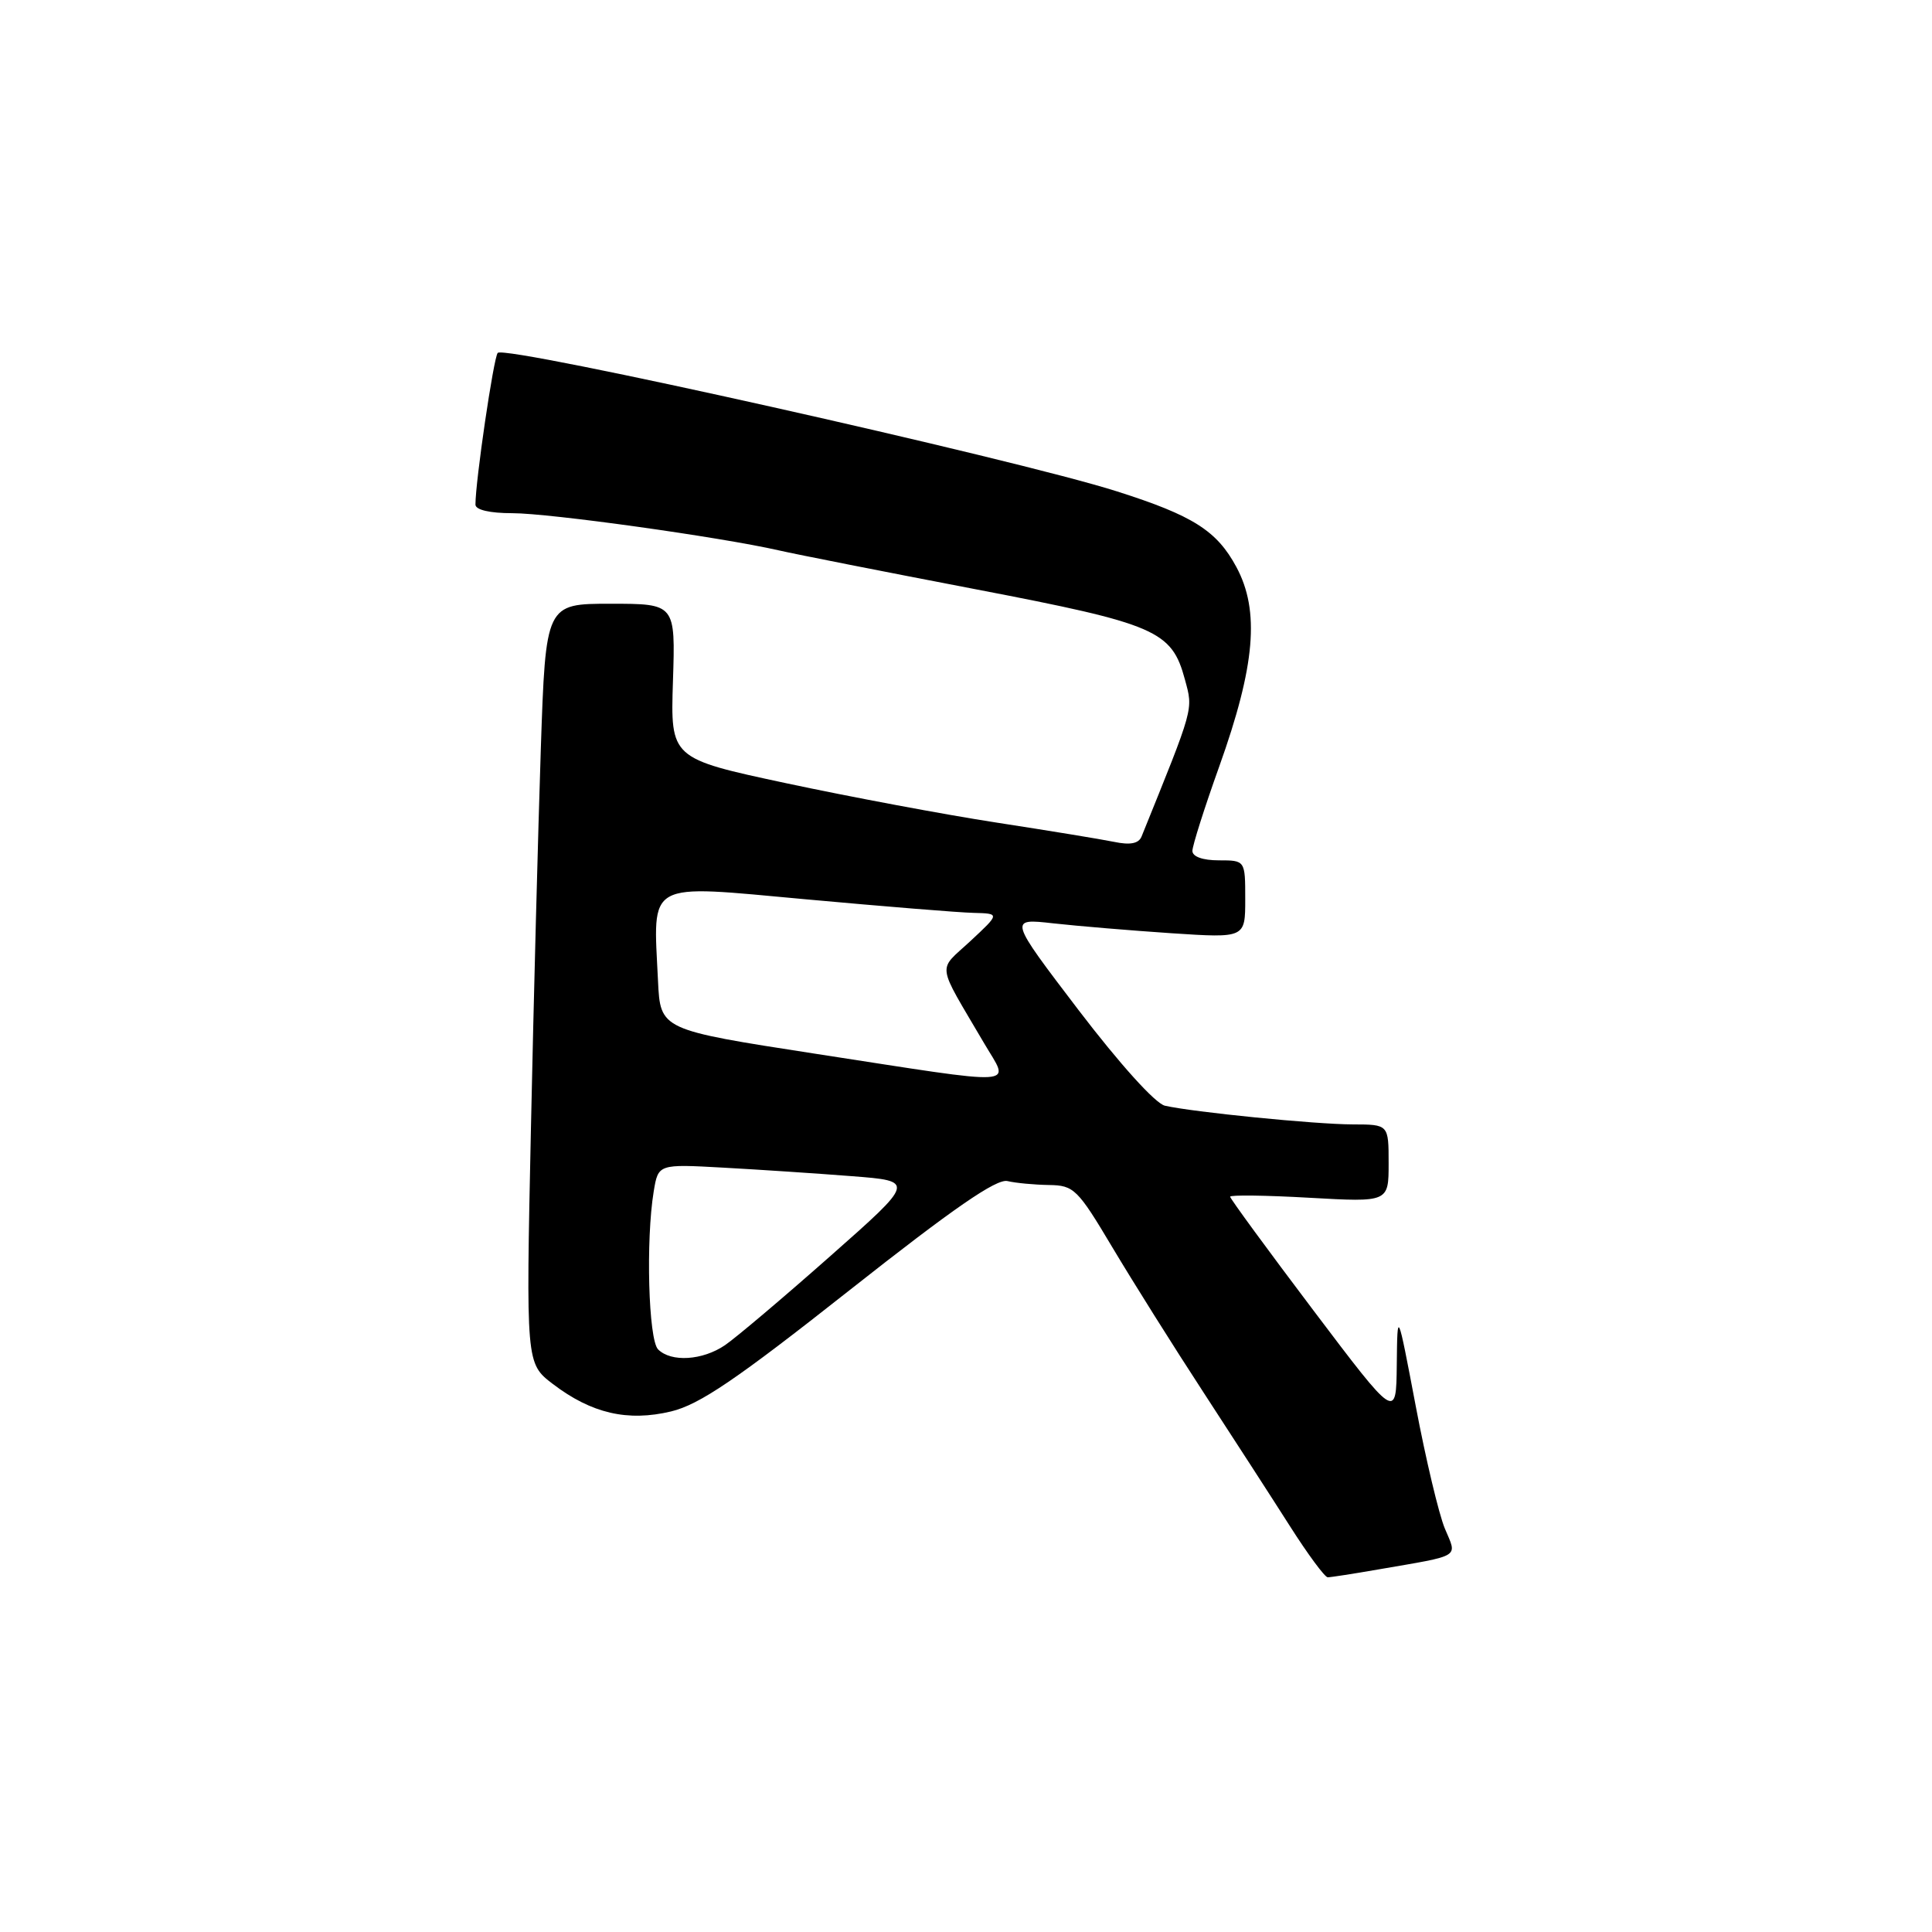 <?xml version="1.0" encoding="UTF-8" standalone="no"?>
<!DOCTYPE svg PUBLIC "-//W3C//DTD SVG 1.1//EN" "http://www.w3.org/Graphics/SVG/1.1/DTD/svg11.dtd" >
<svg xmlns="http://www.w3.org/2000/svg" xmlns:xlink="http://www.w3.org/1999/xlink" version="1.1" viewBox="0 0 256 256">
 <g >
 <path fill="currentColor"
d=" M 182.57 207.97 C 193.80 206.03 193.09 206.46 191.45 202.54 C 190.66 200.65 188.92 193.34 187.59 186.30 C 185.16 173.50 185.16 173.50 185.08 180.83 C 185.00 188.15 185.00 188.15 174.00 173.59 C 167.95 165.58 163.00 158.82 163.00 158.57 C 163.00 158.32 167.72 158.38 173.50 158.71 C 184.00 159.30 184.00 159.30 184.00 154.15 C 184.00 149.00 184.00 149.00 179.25 148.99 C 174.29 148.98 158.06 147.36 154.35 146.51 C 153.08 146.21 148.39 141.01 142.92 133.85 C 133.65 121.68 133.65 121.68 139.58 122.35 C 142.83 122.71 149.89 123.30 155.25 123.66 C 165.00 124.30 165.00 124.30 165.00 119.15 C 165.00 114.00 165.00 114.00 161.50 114.00 C 159.37 114.00 158.00 113.51 158.00 112.75 C 158.00 112.06 159.60 107.02 161.56 101.55 C 166.33 88.21 166.95 80.94 163.83 75.14 C 161.24 70.32 158.07 68.31 148.00 65.11 C 134.44 60.79 66.87 45.68 65.95 46.76 C 65.40 47.40 63.00 63.74 63.00 66.86 C 63.00 67.56 64.90 68.00 67.88 68.00 C 72.83 68.00 95.38 71.15 103.21 72.93 C 105.57 73.47 117.30 75.78 129.28 78.08 C 153.24 82.68 155.26 83.55 157.01 90.05 C 158.11 94.12 158.27 93.52 151.26 110.85 C 150.88 111.78 149.75 112.00 147.61 111.55 C 145.90 111.20 138.88 110.05 132.00 108.99 C 125.12 107.93 112.60 105.58 104.17 103.78 C 88.84 100.50 88.84 100.50 89.17 90.25 C 89.50 80.00 89.50 80.00 80.91 80.00 C 72.31 80.00 72.31 80.00 71.66 99.25 C 71.31 109.84 70.71 132.49 70.35 149.58 C 69.69 180.66 69.69 180.66 73.26 183.39 C 78.38 187.29 83.17 188.40 88.93 187.02 C 92.69 186.11 97.55 182.82 112.58 170.95 C 126.34 160.09 132.05 156.15 133.50 156.50 C 134.60 156.76 137.07 156.99 139.00 157.02 C 142.30 157.07 142.78 157.53 147.40 165.29 C 150.09 169.80 155.52 178.45 159.47 184.50 C 163.41 190.55 168.58 198.54 170.94 202.25 C 173.30 205.96 175.55 209.00 175.93 209.00 C 176.32 209.00 179.30 208.54 182.57 207.97 Z  M 87.20 178.80 C 85.92 177.52 85.56 164.30 86.62 157.87 C 87.22 154.24 87.22 154.24 95.86 154.72 C 100.61 154.98 108.27 155.49 112.88 155.85 C 121.27 156.50 121.27 156.50 109.95 166.50 C 103.73 172.00 97.48 177.28 96.07 178.24 C 93.09 180.27 88.93 180.53 87.20 178.80 Z  M 108.00 139.62 C 87.50 136.45 87.50 136.45 87.19 129.98 C 86.55 116.56 85.37 117.21 106.75 119.16 C 117.06 120.10 127.08 120.92 129.00 120.96 C 132.50 121.05 132.50 121.05 128.58 124.70 C 124.19 128.78 123.99 127.30 130.41 138.25 C 133.80 144.04 135.86 143.91 108.00 139.62 Z "/>
</g>
</svg>